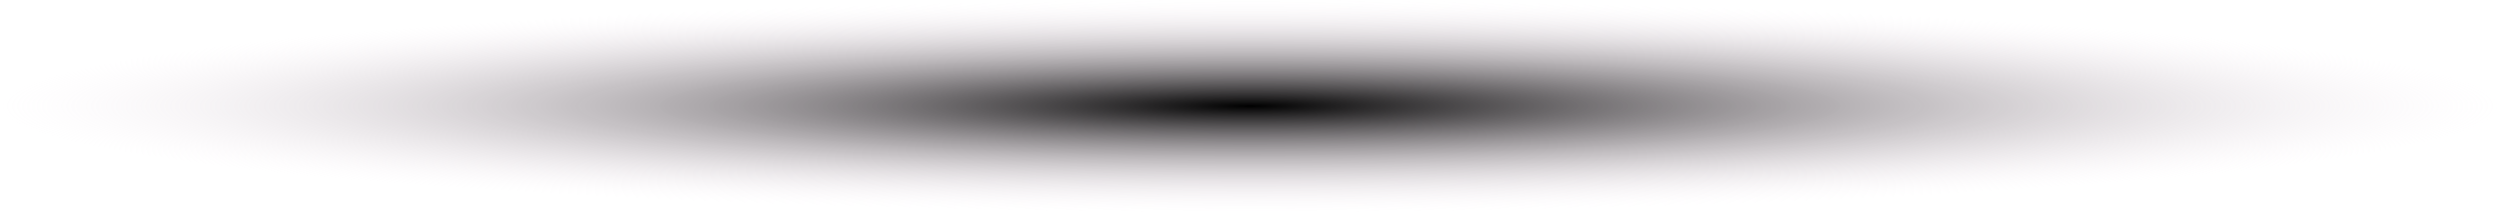 <svg xmlns="http://www.w3.org/2000/svg" xmlns:xlink="http://www.w3.org/1999/xlink" viewBox="0 0 495 42"><g><defs><radialGradient id="idss3315628203_1g1707645111" cy="0.5" cx="0.5" r="0.5" gradientTransform="translate(0.5, 0.5) scale(1 1) translate(-0.5, -0.5)"><stop offset="0" stop-color="hsla(315, 18%, 55%, 0.8)" stop-opacity="0.8"></stop><stop offset="1" stop-color="rgba(247, 231, 243, 0)" stop-opacity="0"></stop></radialGradient></defs><path d="M 247.5 0.034 C 383.861 0.034 494.403 9.421 494.403 21 C 494.403 32.579 383.861 41.966 247.5 41.966 C 111.139 41.966 0.597 32.579 0.597 21 C 0.597 9.421 111.139 0.034 247.5 0.034 Z" fill="url(#idss3315628203_1g1707645111)"></path></g></svg>